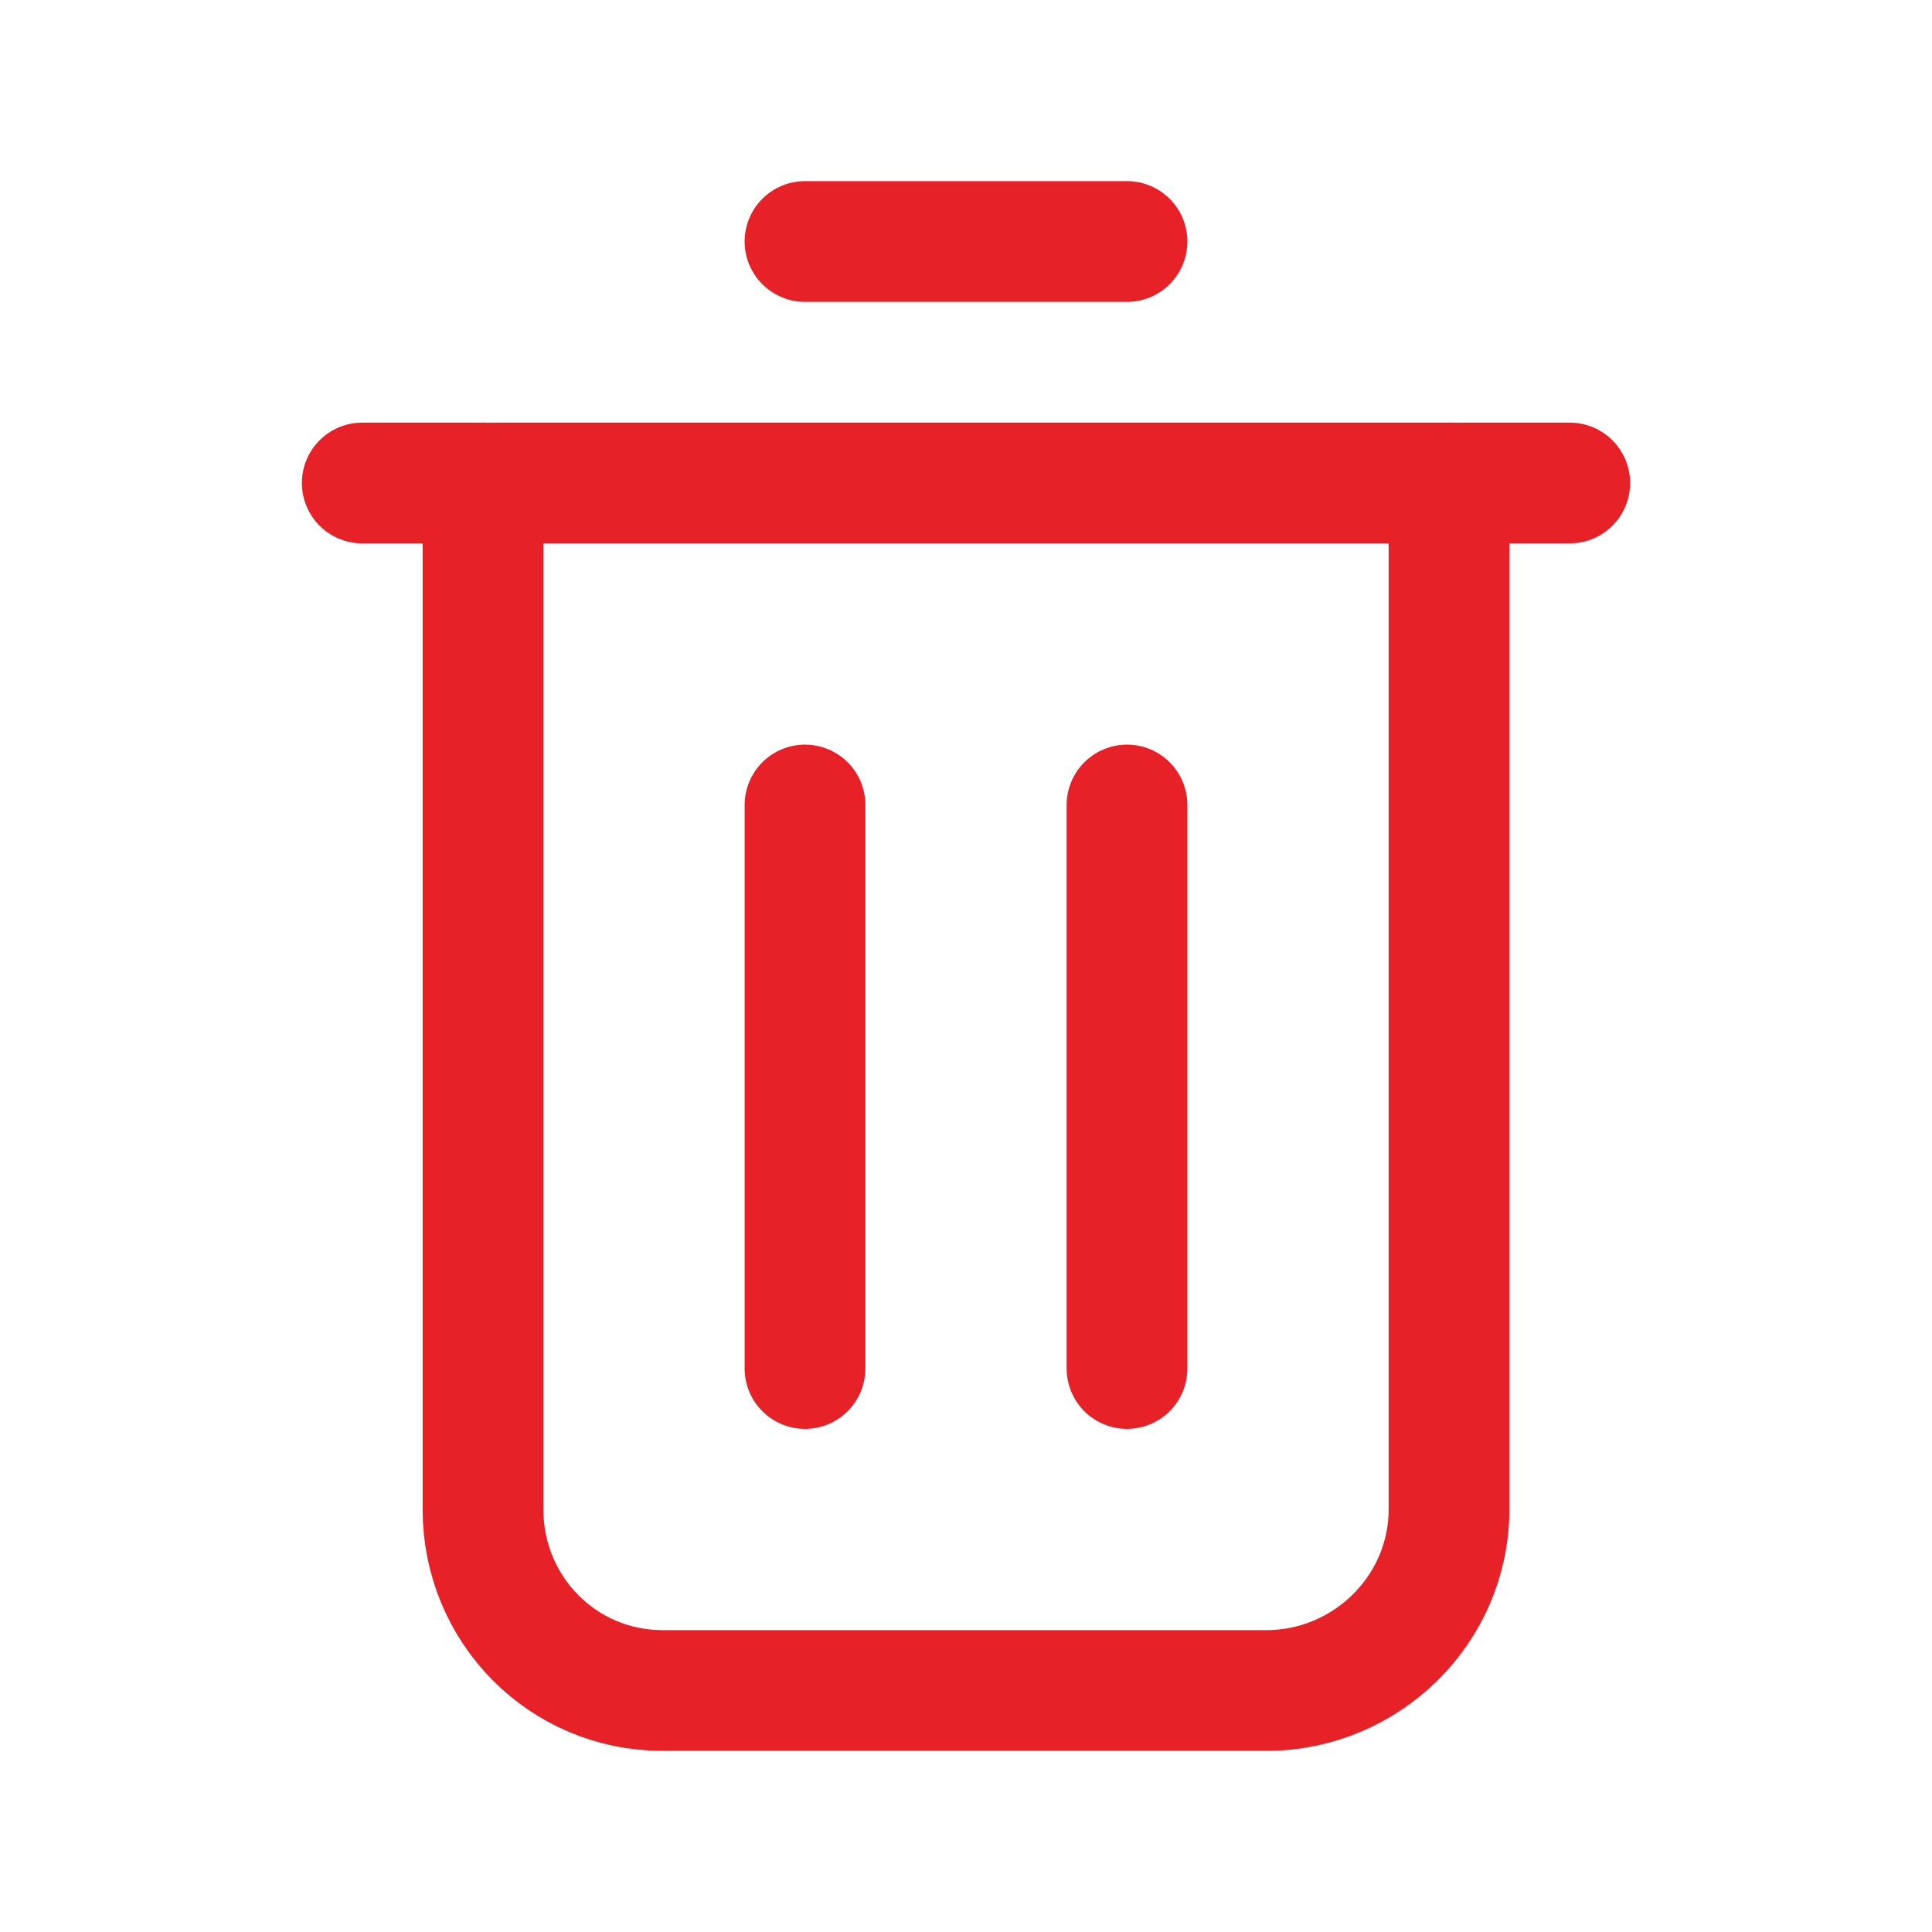 <svg width="24" height="24" viewBox="0 0 24 24" fill="none" xmlns="http://www.w3.org/2000/svg">
<path d="M18 6V18.75C18 19.993 16.973 21 15.731 21H8.231C6.988 21 6 19.993 6 18.75V6" stroke="#E62128" stroke-width="1.5" stroke-linecap="round" stroke-linejoin="round"/>
<path d="M19.5 6H4.5" stroke="#E62128" stroke-width="1.5" stroke-linecap="round" stroke-linejoin="round"/>
<path d="M10 3H14" stroke="#E62128" stroke-width="1.5" stroke-linecap="round" stroke-linejoin="round"/>
<path d="M14 10V17" stroke="#E62128" stroke-width="1.5" stroke-linecap="round" stroke-linejoin="round"/>
<path d="M10 17V10" stroke="#E62128" stroke-width="1.5" stroke-linecap="round" stroke-linejoin="round"/>
</svg>
